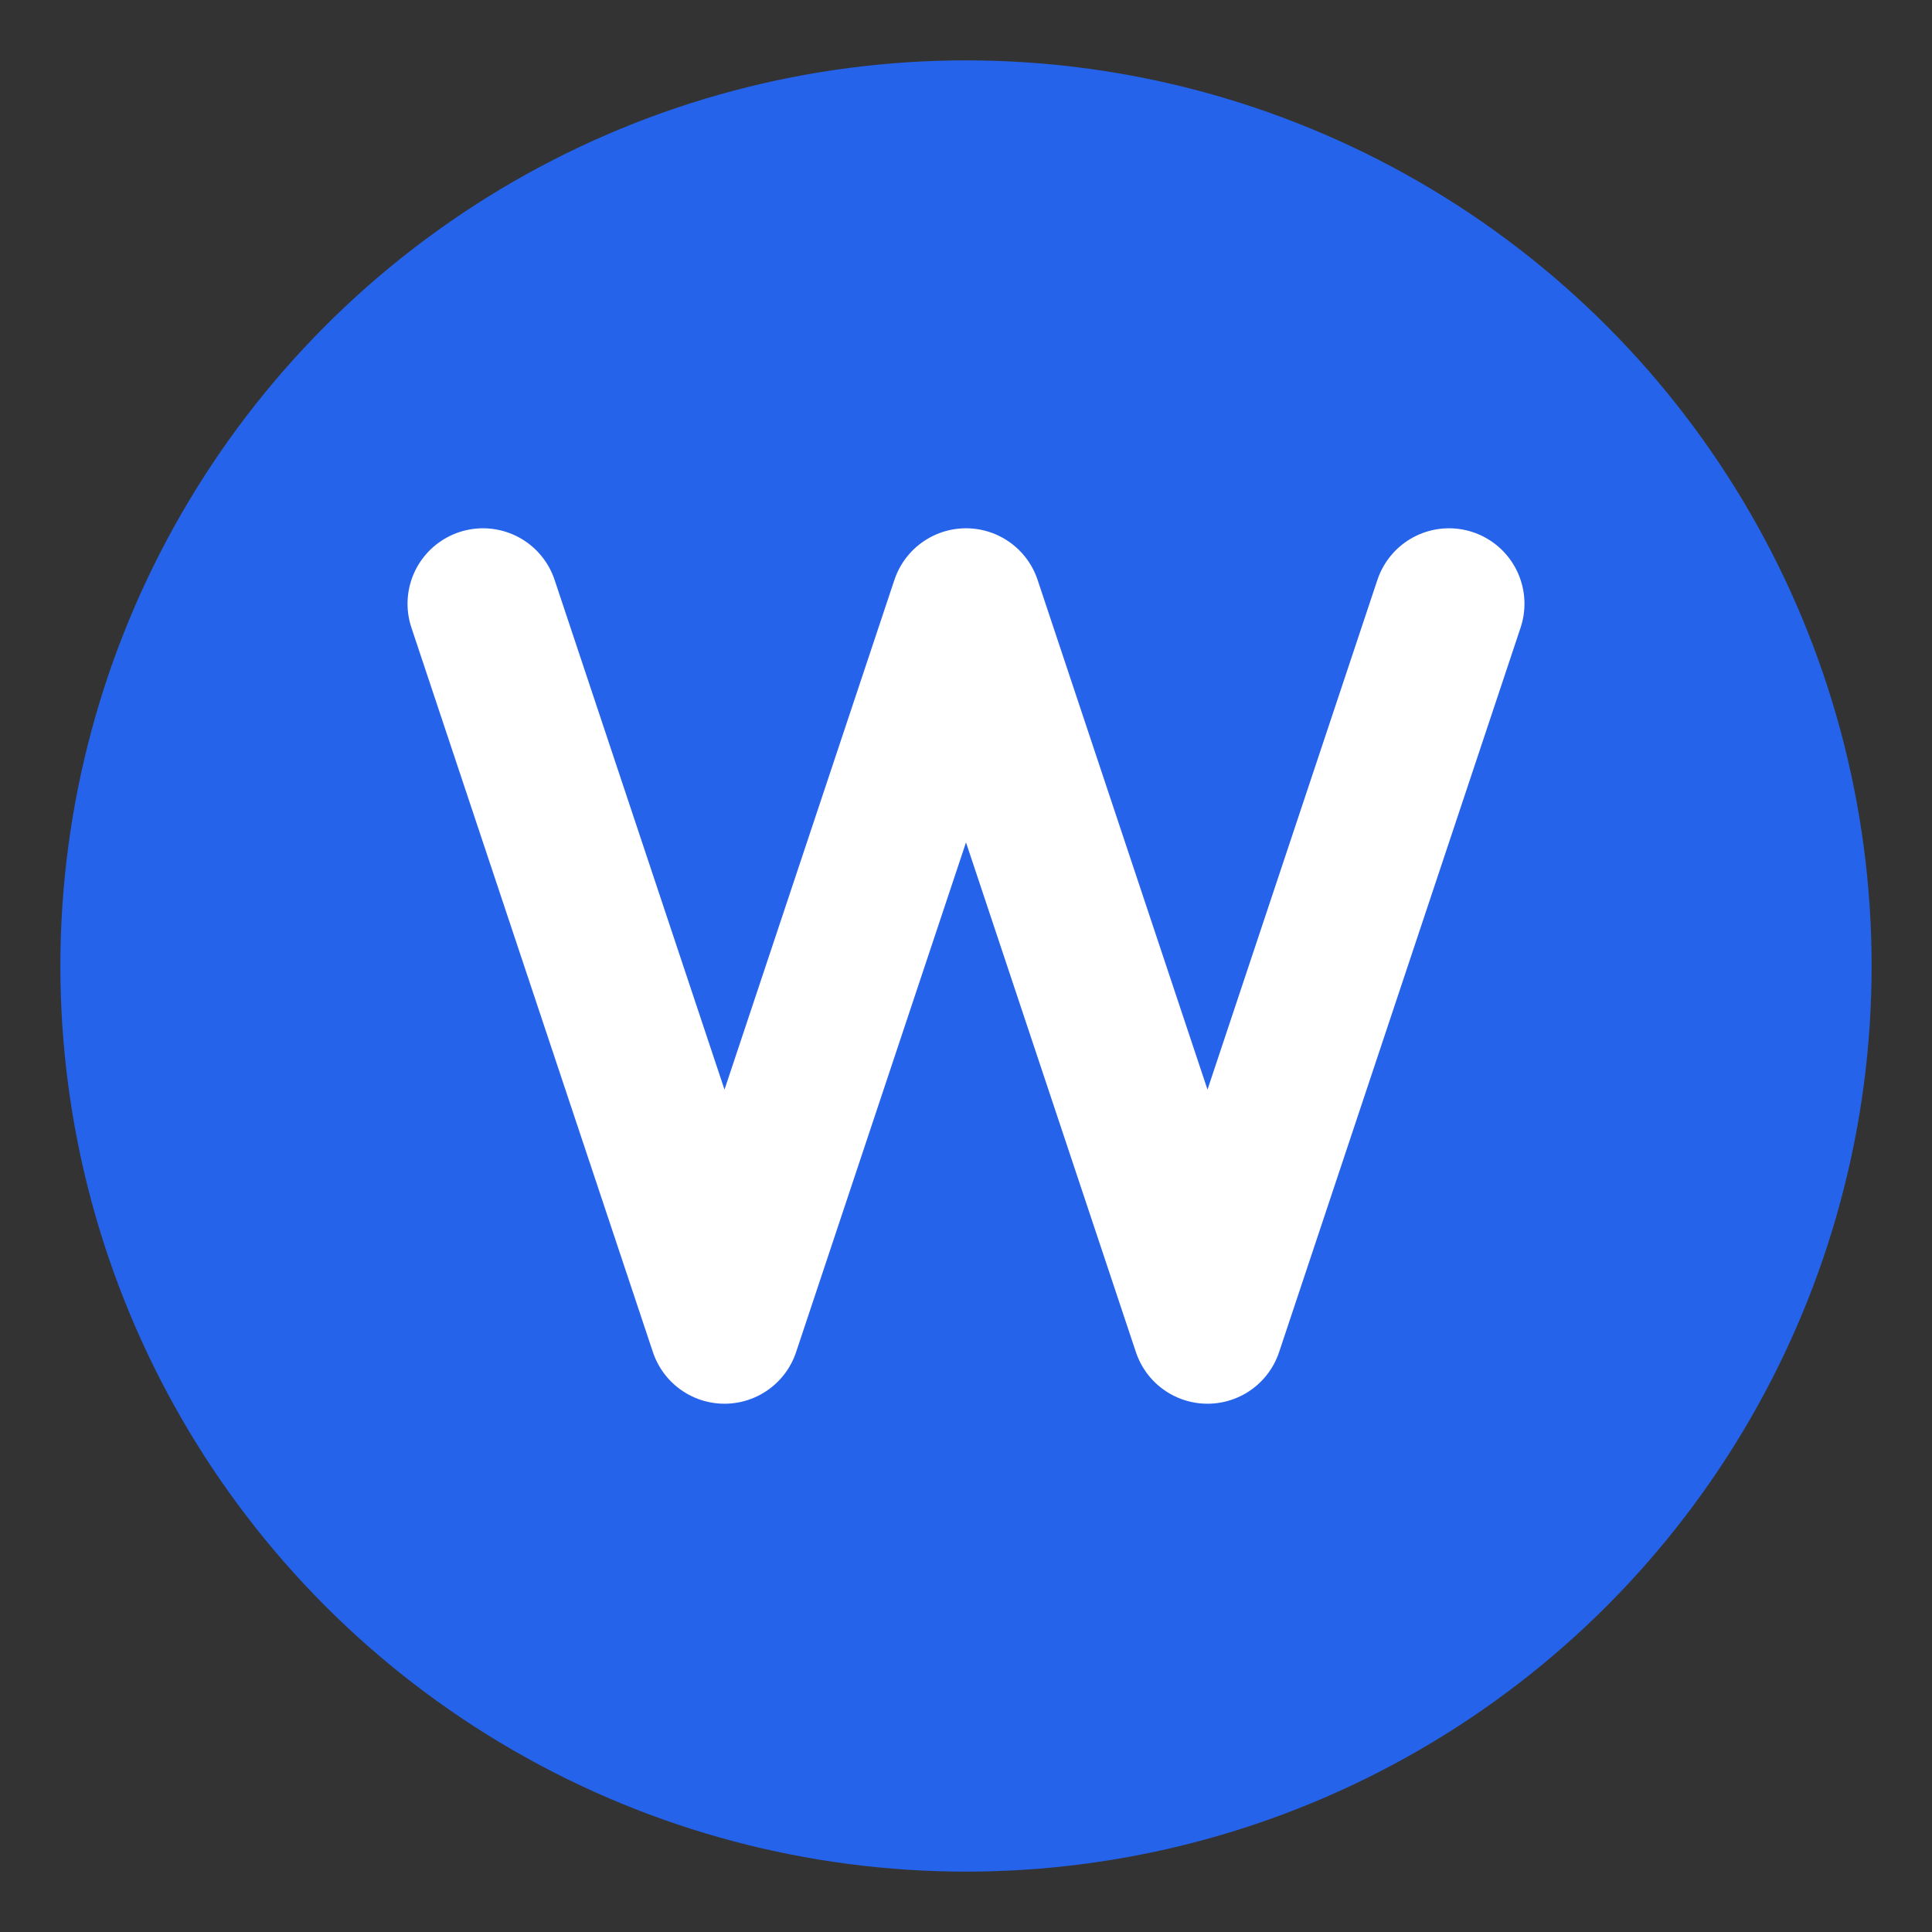 <?xml version="1.0" encoding="UTF-8"?>
<svg width="32" height="32" viewBox="0 0 32 32" fill="none" xmlns="http://www.w3.org/2000/svg">
  <rect x="0" y="0" width="32" height="32" fill="#333333" stroke="none"/>
  <!-- Background circle -->
  <circle cx="16" cy="16" r="15" fill="#2563EB" />
  
  <!-- Stylized "W" -->
  <path d="M8 10L12 22L16 10L20 22L24 10" 
        stroke="white" 
        stroke-width="2.5" 
        stroke-linecap="round" 
        stroke-linejoin="round"
        fill="none" />
</svg>